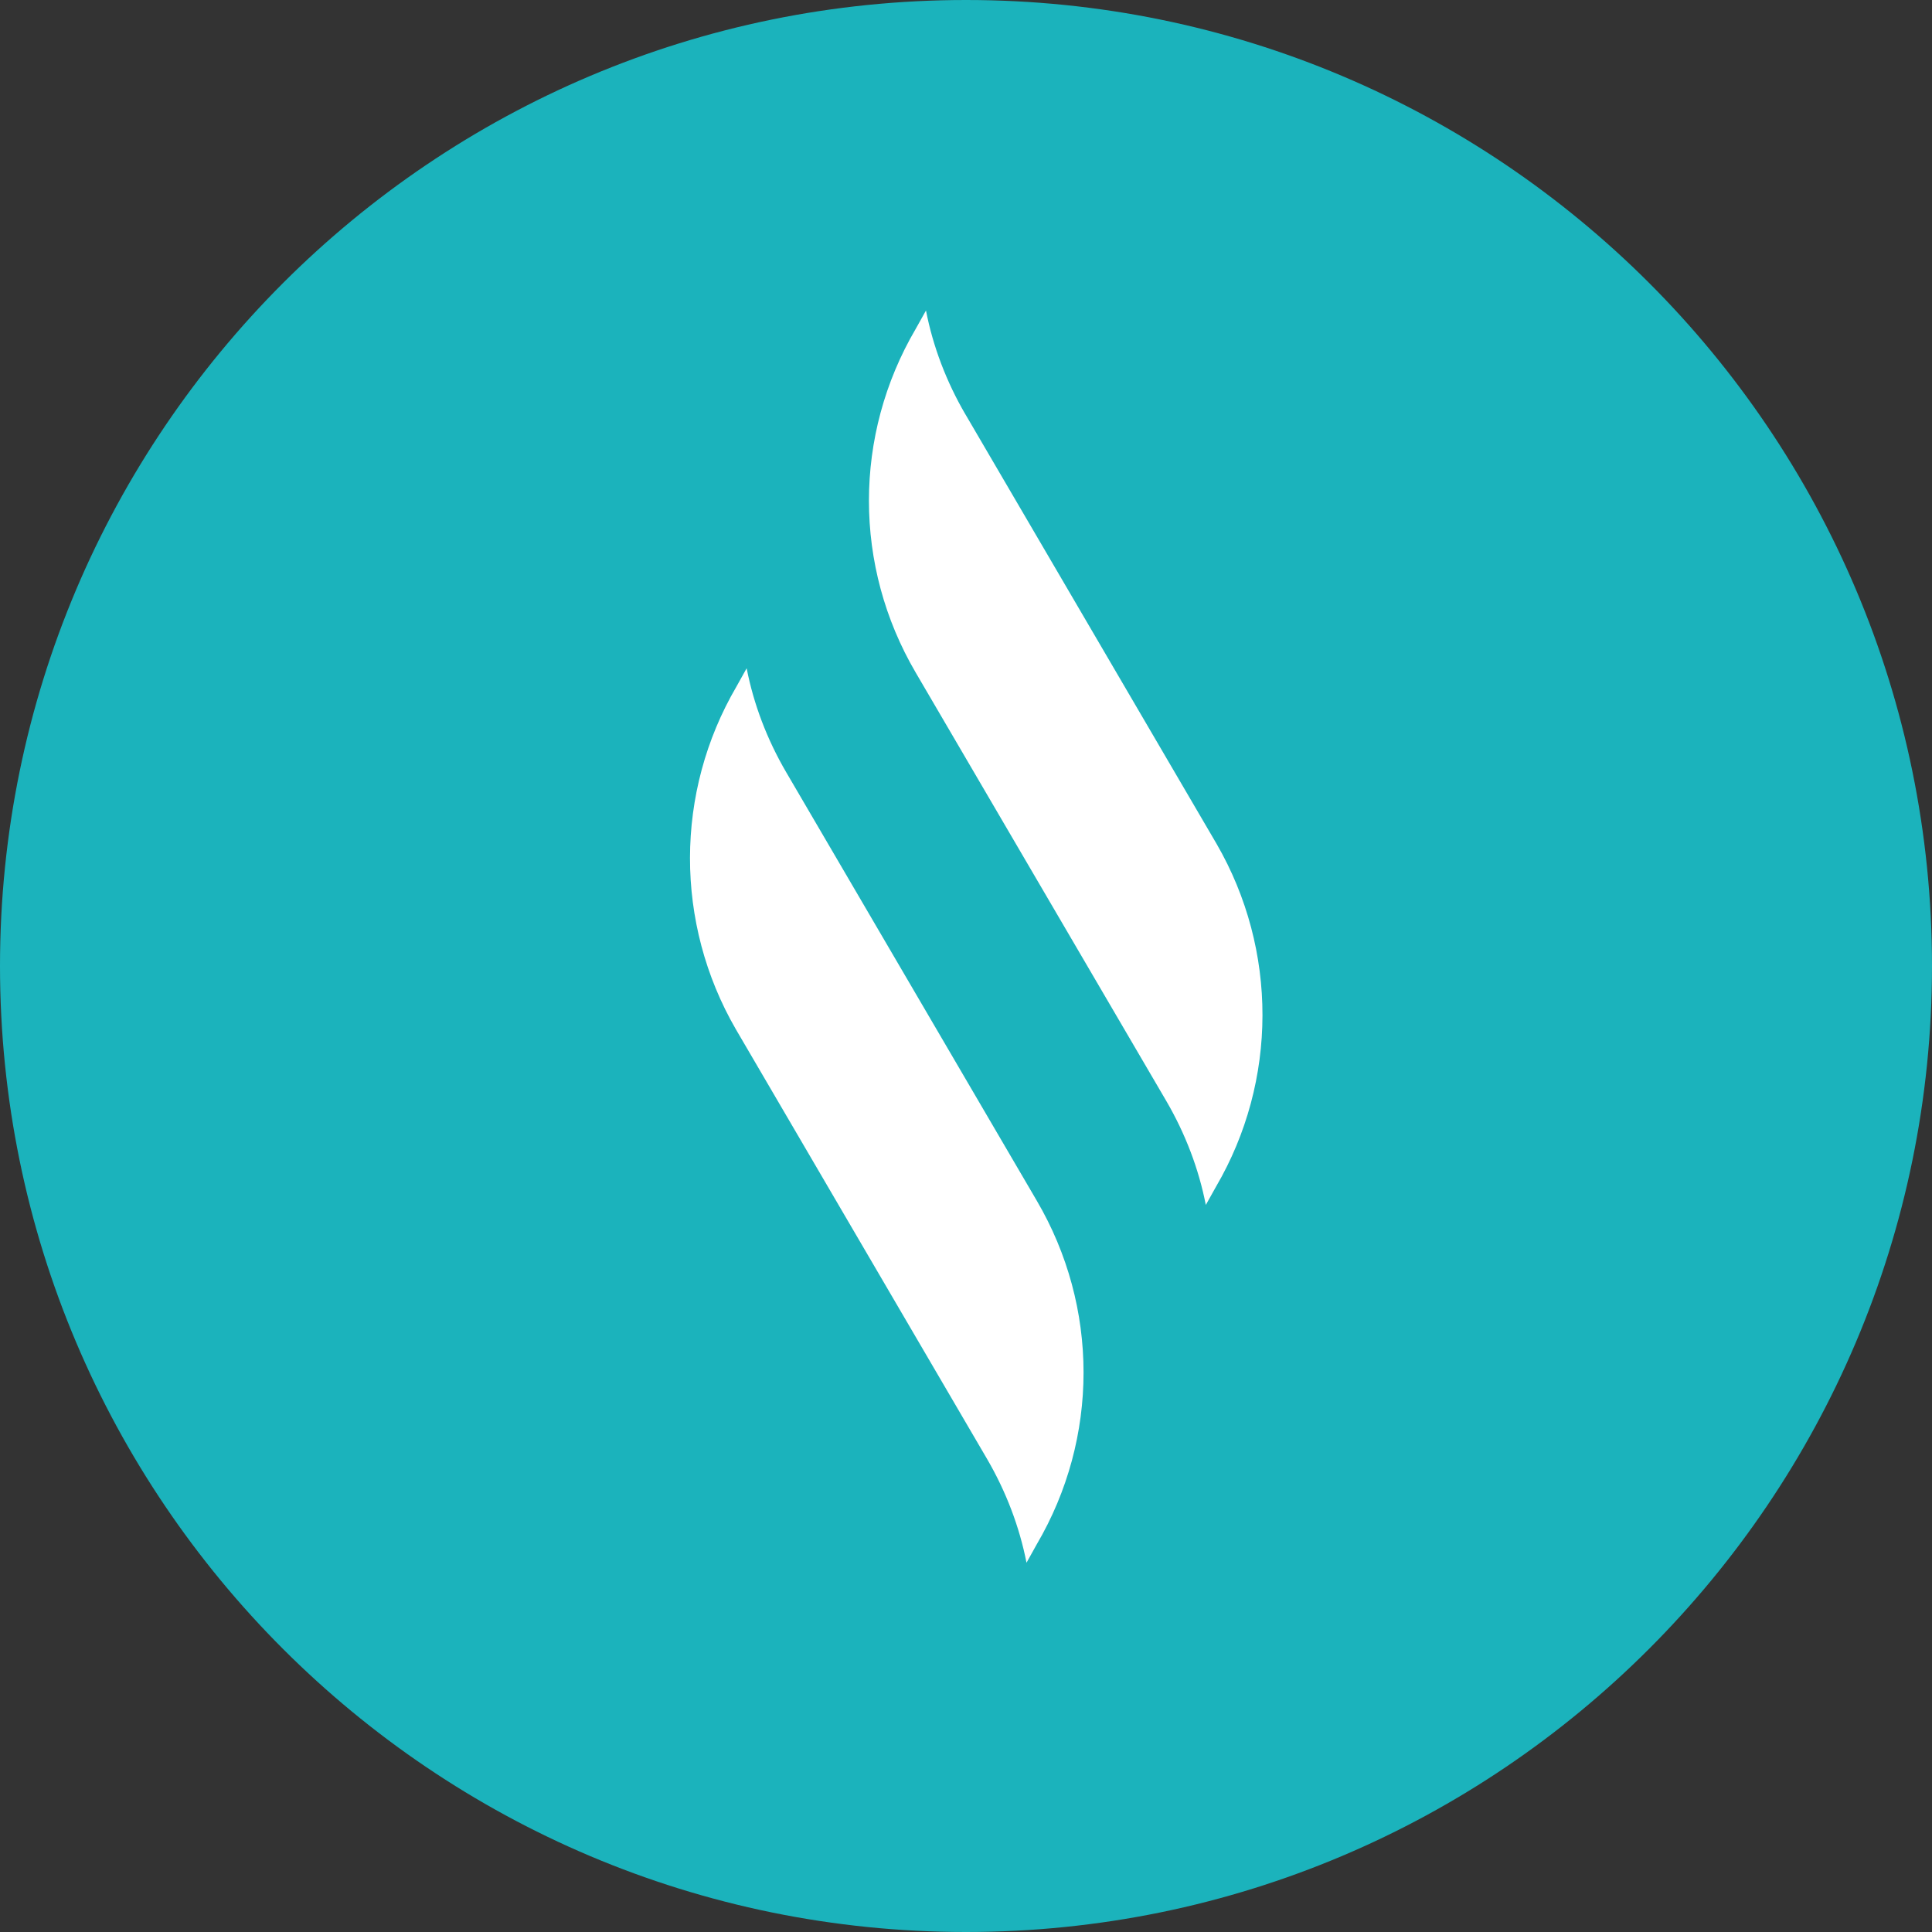 <svg xmlns="http://www.w3.org/2000/svg" width="56" height="56" viewBox="0 0 56 56">
    <rect x="0" y="0" width="56" height="56" fill="#333333" stroke="none"/>
    <g fill="none" fill-rule="evenodd">
        <g>
            <path fill="#1BB3BC" d="M28 0C12.544 0 0 12.544 0 28s12.544 28 28 28 28-12.544 28-28C56 12.525 43.456 0 28 0z"/>
            <g fill="#FFF" fill-rule="nonzero">
                <path d="M2.788 13.383c-.555-.95-.943-1.972-1.146-3.013l-.295.53c-1.793 3.067-1.793 6.865-.019 9.932l7.28 12.452c.554.95.942 1.972 1.146 3.012l.295-.53c1.811-3.085 1.811-6.882 0-9.968L2.788 13.383zM7.984 3.013C7.43 2.063 7.042 1.04 6.84 0l-.296.53c-1.81 3.085-1.81 6.883 0 9.968l7.262 12.415c.554.95.942 1.972 1.145 3.013l.296-.53c1.792-3.067 1.792-6.864.019-9.932L7.985 3.013z" transform="translate(20 9)"/>
            </g>
        </g>
    </g>
</svg>
